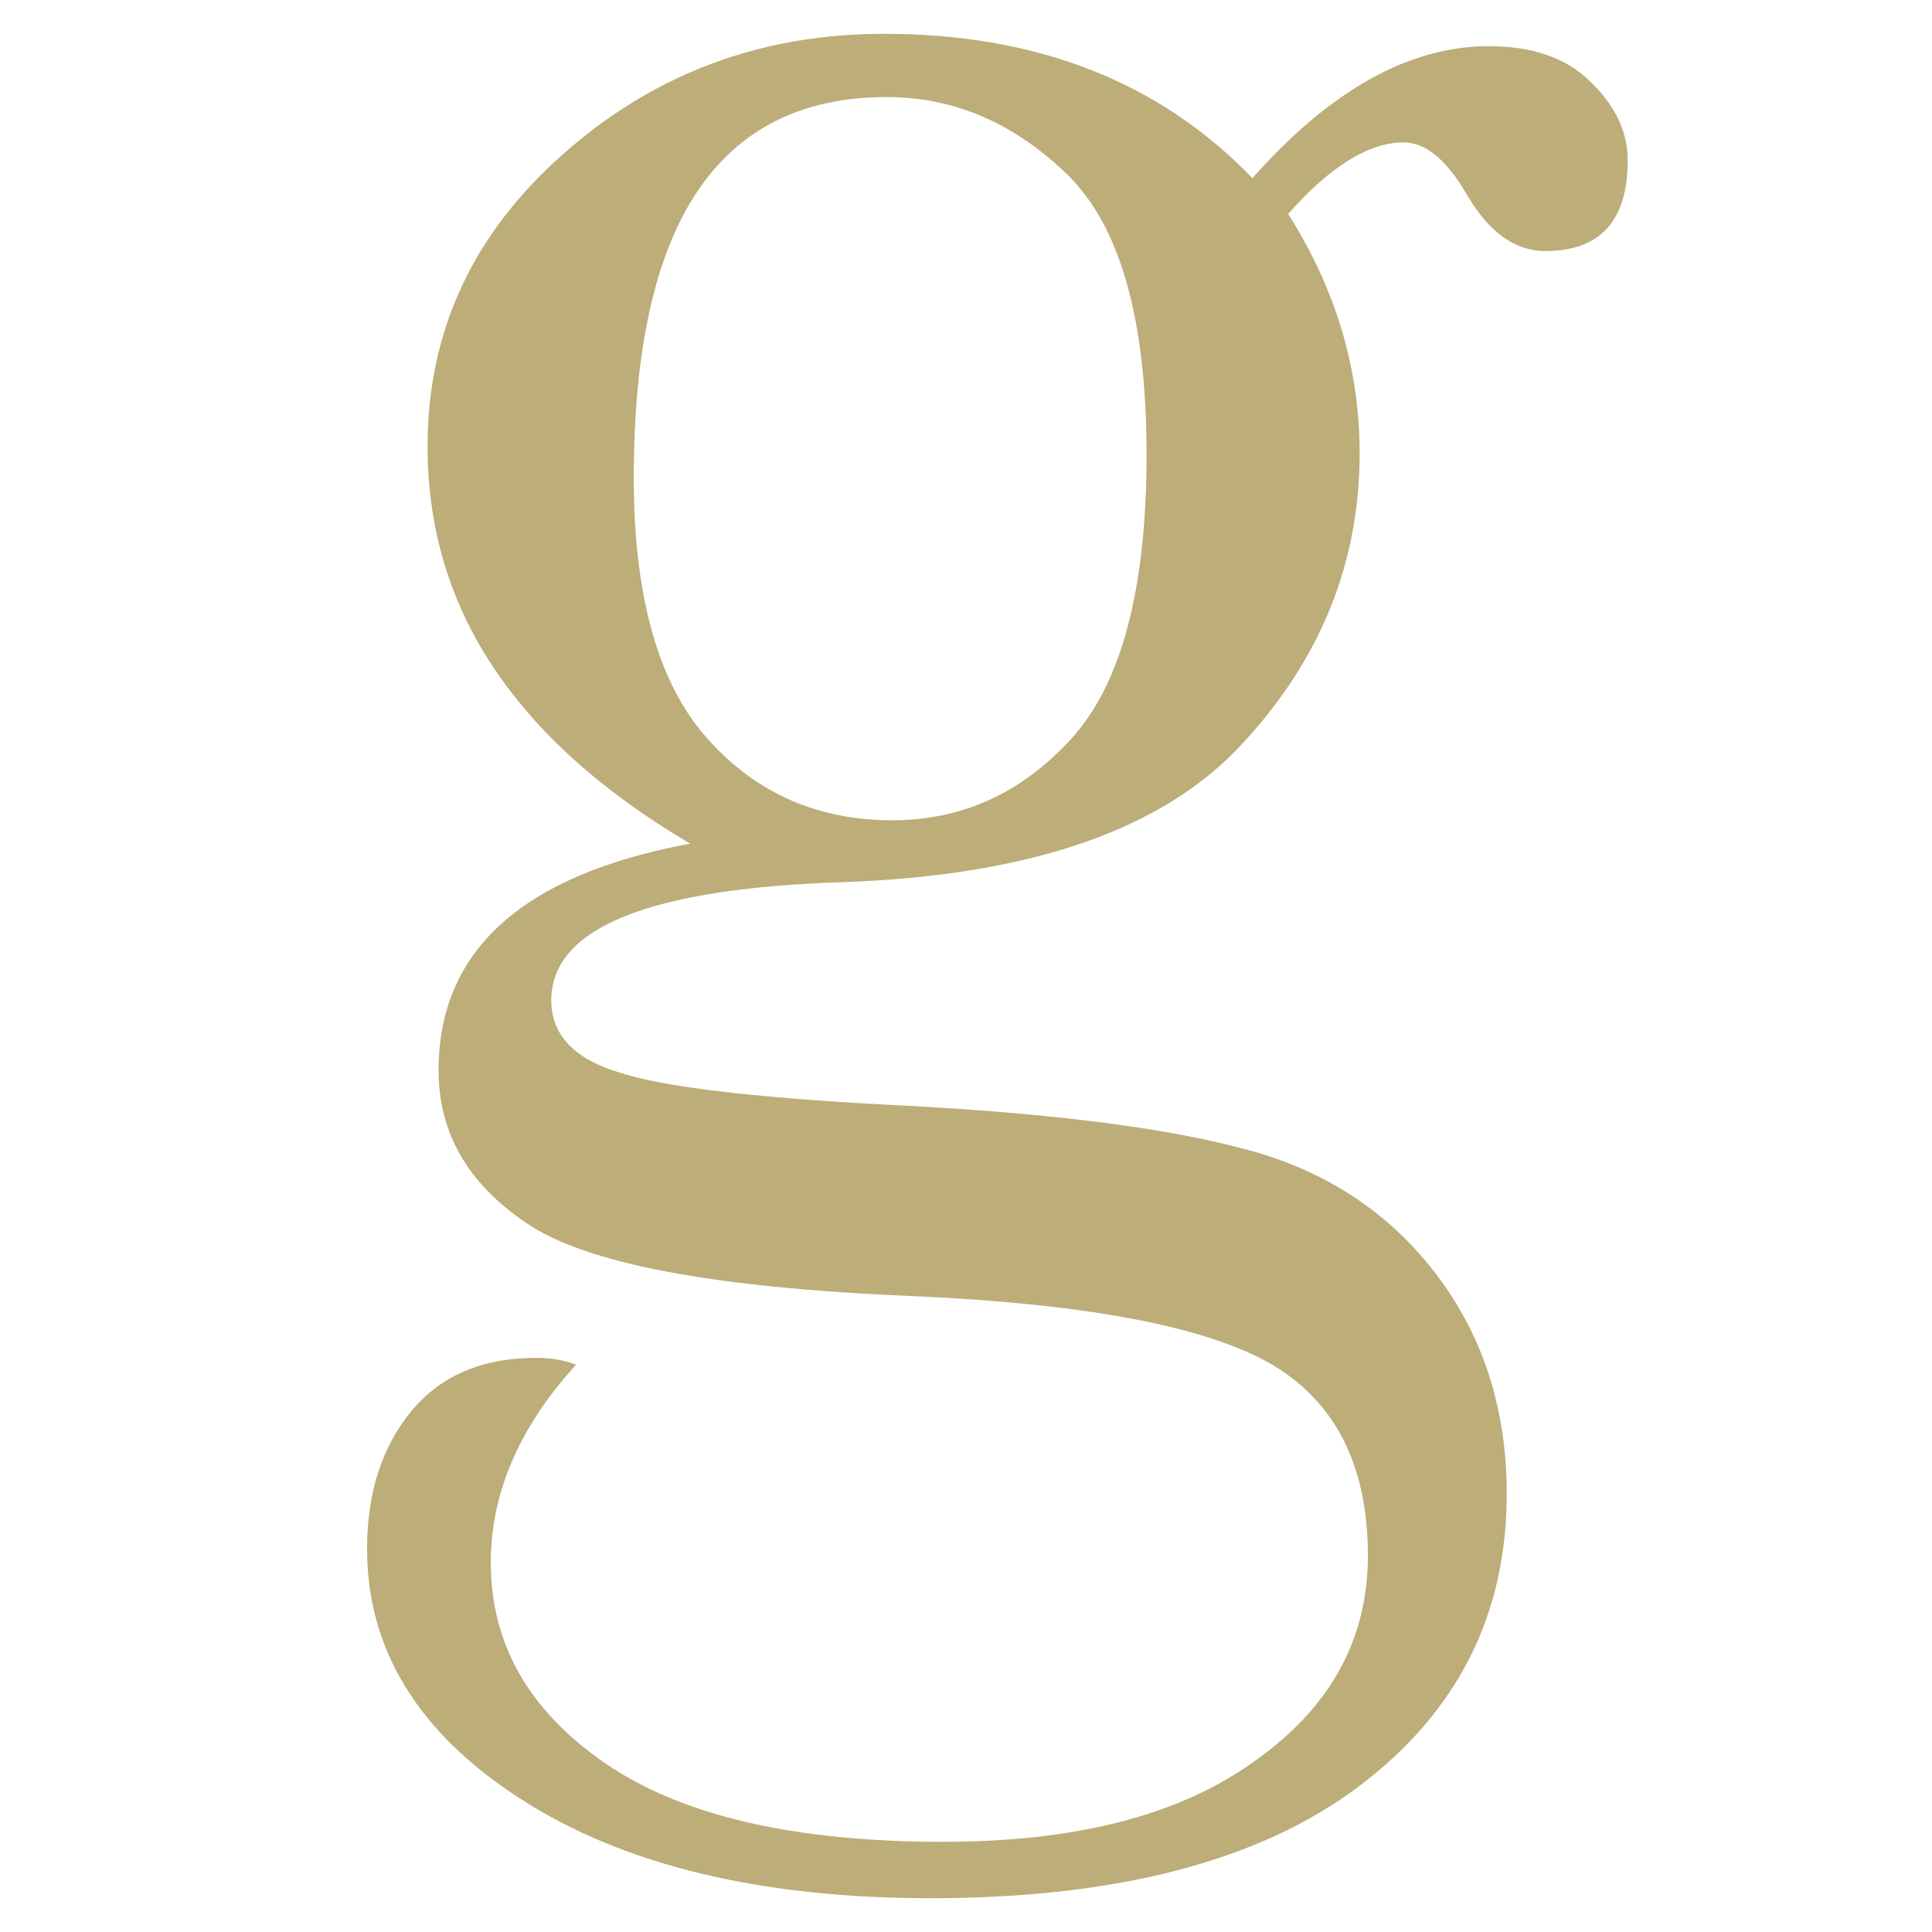 <svg width="400" height="400" viewBox="0 0 400 400" fill="none" xmlns="http://www.w3.org/2000/svg">
<path d="M259.298 36.889C275.426 18.671 291.745 9.562 308.253 9.562C317.361 9.562 324.382 12.029 329.315 16.963C334.438 21.897 337 27.306 337 33.189C337 45.714 331.308 51.976 319.923 51.976C313.661 51.976 308.253 48.086 303.699 40.305C299.525 33.094 295.16 29.488 290.606 29.488C283.396 29.488 275.426 34.422 266.698 44.291C276.565 59.852 281.498 76.362 281.498 93.822C281.498 116.594 273.339 136.71 257.021 154.17C240.702 171.819 213.189 181.307 174.48 182.636C134.253 183.964 114.14 192.124 114.14 207.117C114.14 214.138 118.694 219.072 127.802 221.919C136.72 224.955 155.505 227.233 184.157 228.751C215.466 230.269 239.564 233.21 256.451 237.575C273.339 241.75 286.811 250.29 296.868 263.195C306.925 276.099 311.953 291.471 311.953 309.31C311.953 334.36 301.707 354.571 281.214 369.942C260.721 385.314 231.215 393 192.696 393C157.402 393 129.13 386.168 107.878 372.504C86.626 358.841 76 341.571 76 320.696C76 309.12 79.036 299.631 85.108 292.23C91.18 284.829 99.814 281.128 111.009 281.128C114.045 281.128 116.796 281.603 119.263 282.552C107.498 295.456 101.616 309.12 101.616 323.543C101.616 340.243 109.396 354.001 124.955 364.819C140.704 375.825 164.138 381.329 195.257 381.329C222.961 381.329 244.497 375.731 259.867 364.534C275.426 353.527 283.206 339.389 283.206 322.119C283.206 303.142 276.28 289.763 262.429 281.982C248.577 274.391 223.909 269.837 188.426 268.319C147.63 266.611 121.16 261.582 109.016 253.232C96.872 245.071 90.8 234.539 90.8 221.634C90.8 196.774 108.162 181.117 142.887 174.665C124.86 164.038 111.293 151.892 102.185 138.229C93.077 124.565 88.523 109.288 88.523 92.398C88.523 68.677 97.821 48.56 116.417 32.05C135.202 15.35 157.402 7 183.019 7C214.707 7 240.133 16.963 259.298 36.889ZM131.217 98.945C131.217 123.426 136.245 141.36 146.302 152.746C156.359 164.133 169.167 169.826 184.726 169.826C199.147 169.826 211.481 164.228 221.727 153.031C232.164 141.645 237.382 122.003 237.382 94.106C237.382 66.02 231.879 46.663 220.874 36.035C209.868 25.408 197.439 20.094 183.588 20.094C166.131 20.094 153.038 26.642 144.31 39.736C135.581 52.83 131.217 72.567 131.217 98.945Z" fill="#BCAD79"/>
</svg>
